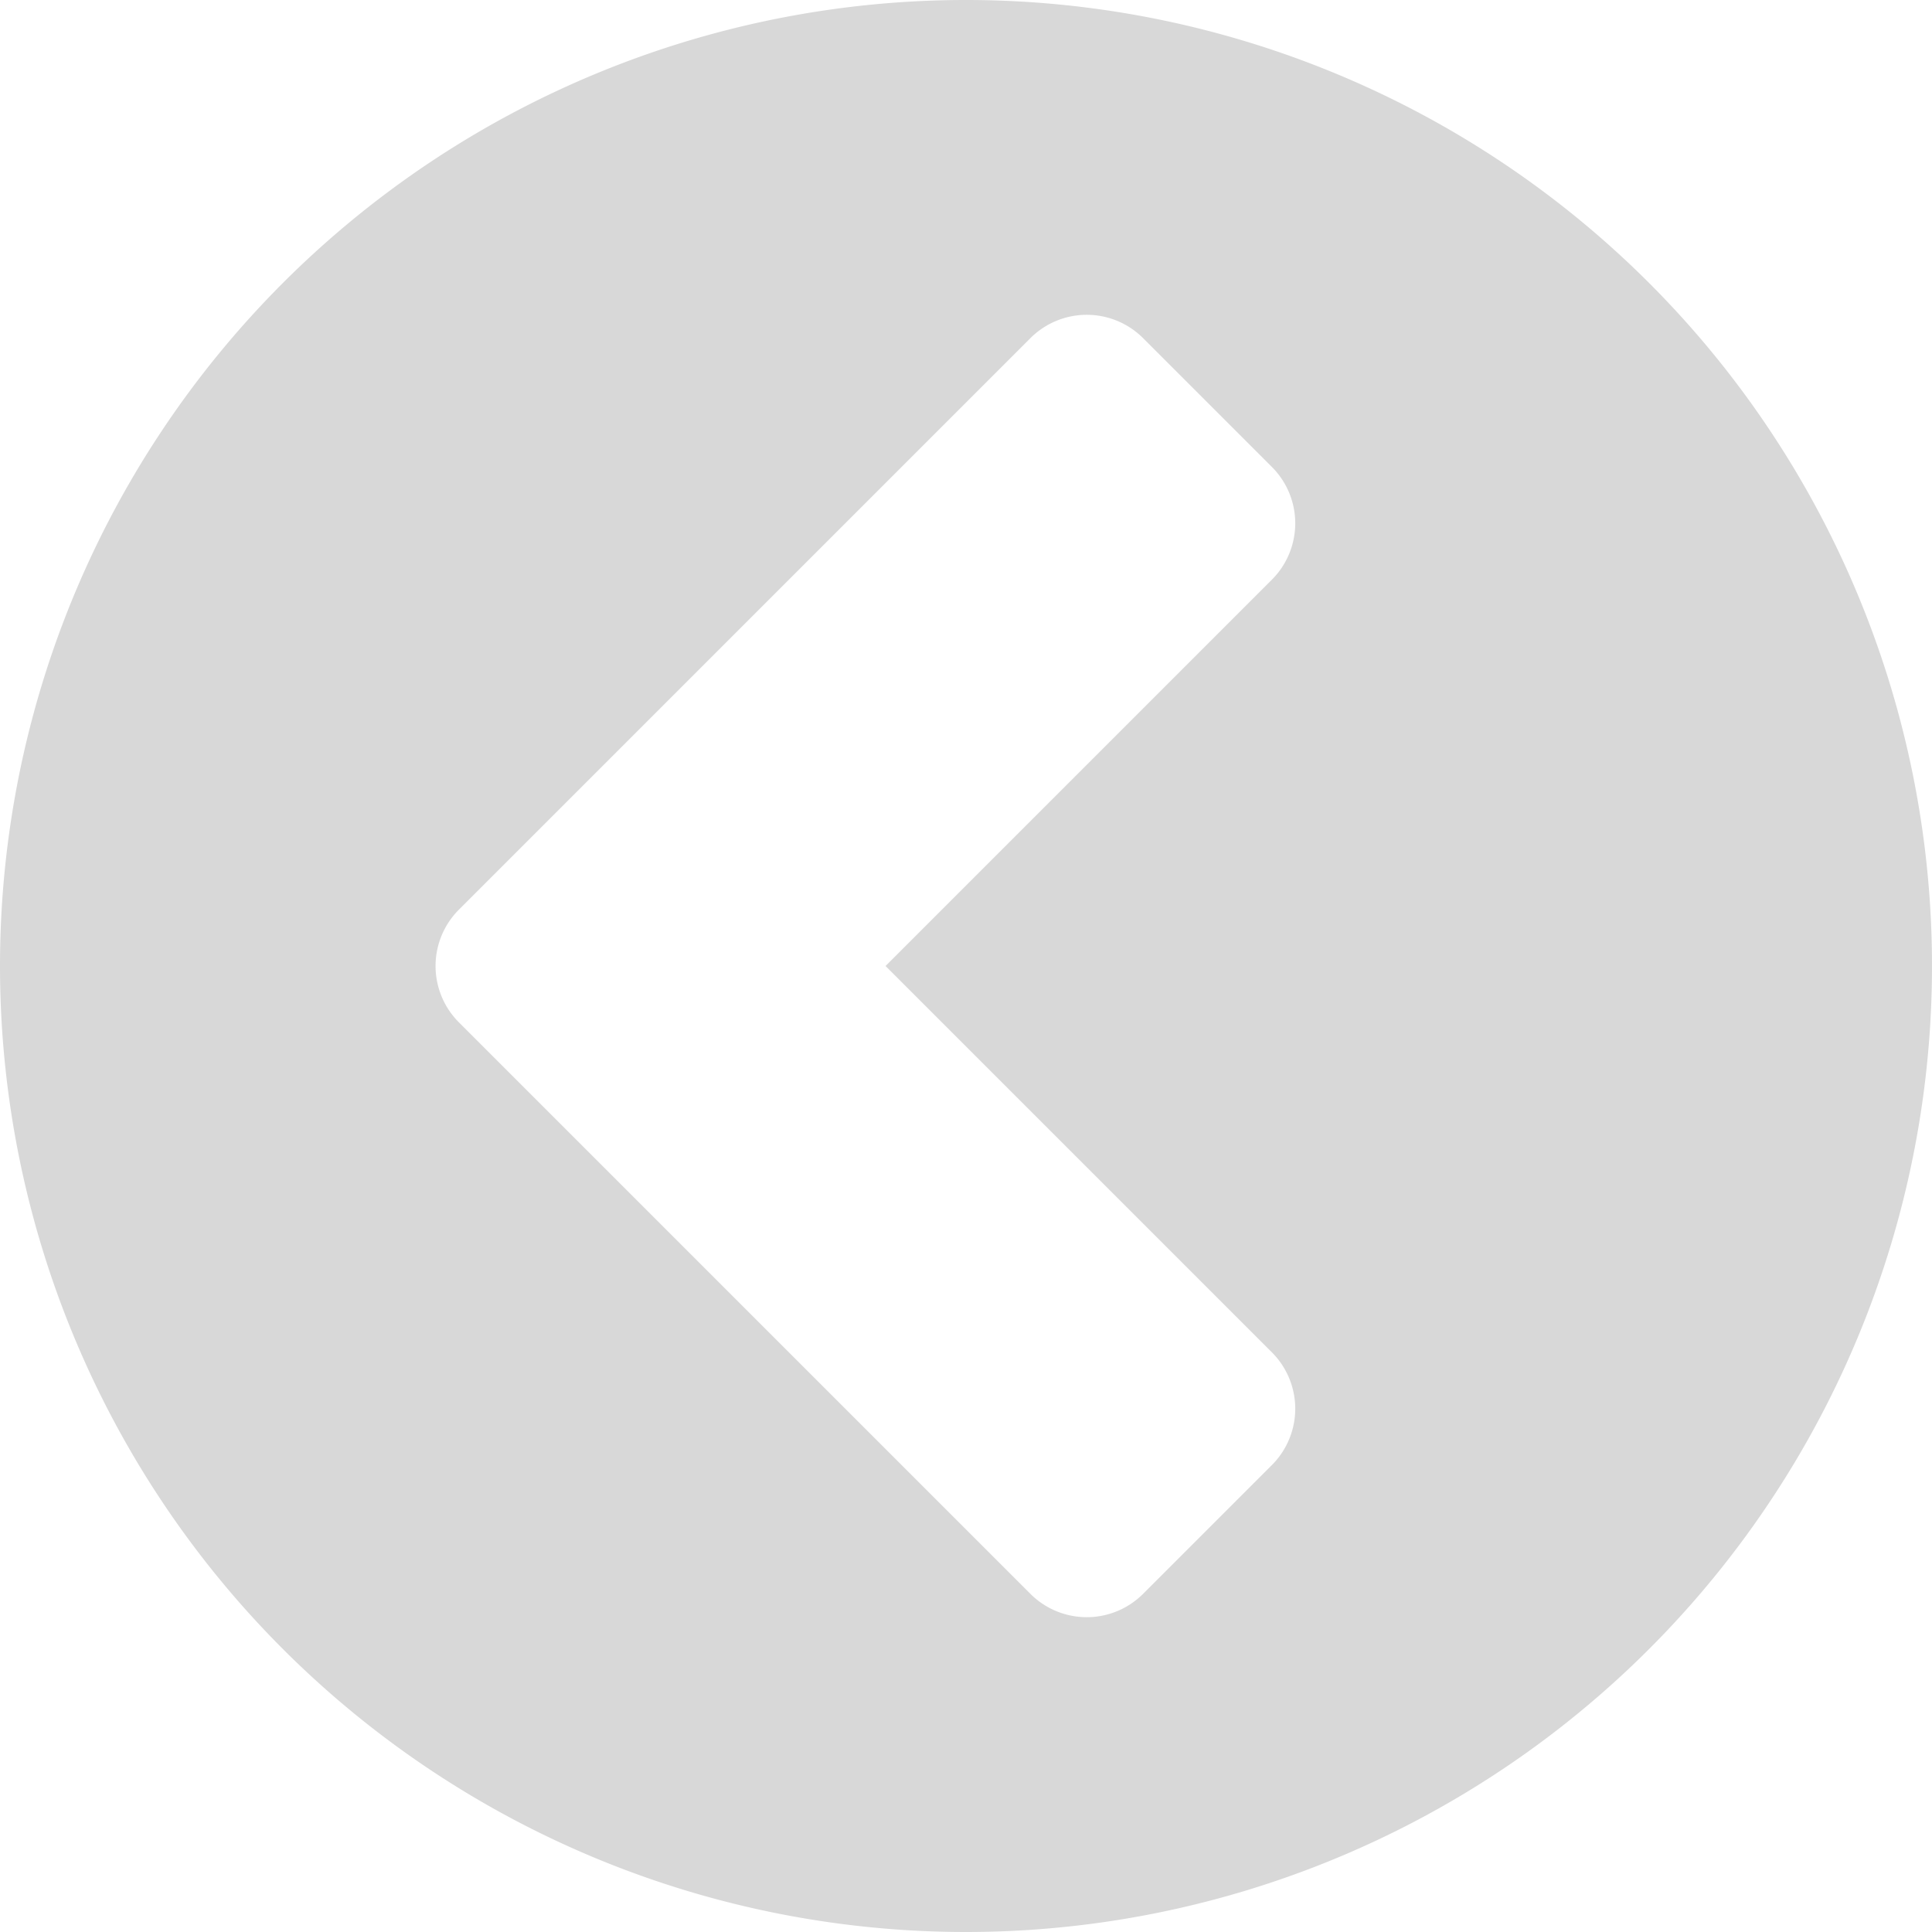 <svg xmlns="http://www.w3.org/2000/svg" viewBox="0 0 128 128"><title>arrow_left</title><g id="arrow_left.svg"><path d="M0,64a64,64,0,1,1,64,64A64,64,0,0,1,0,64Zm68.25,41.58a5.28,5.28,0,0,0,7.5,0l8.5-8.5a5.28,5.28,0,0,0,0-7.5L58.67,64,84.25,38.42a5.28,5.28,0,0,0,0-7.5l-8.5-8.5a5.28,5.28,0,0,0-7.5,0L30.42,60.25a5.28,5.28,0,0,0,0,7.5Z" fill="#d8d8d8"/></g></svg>
